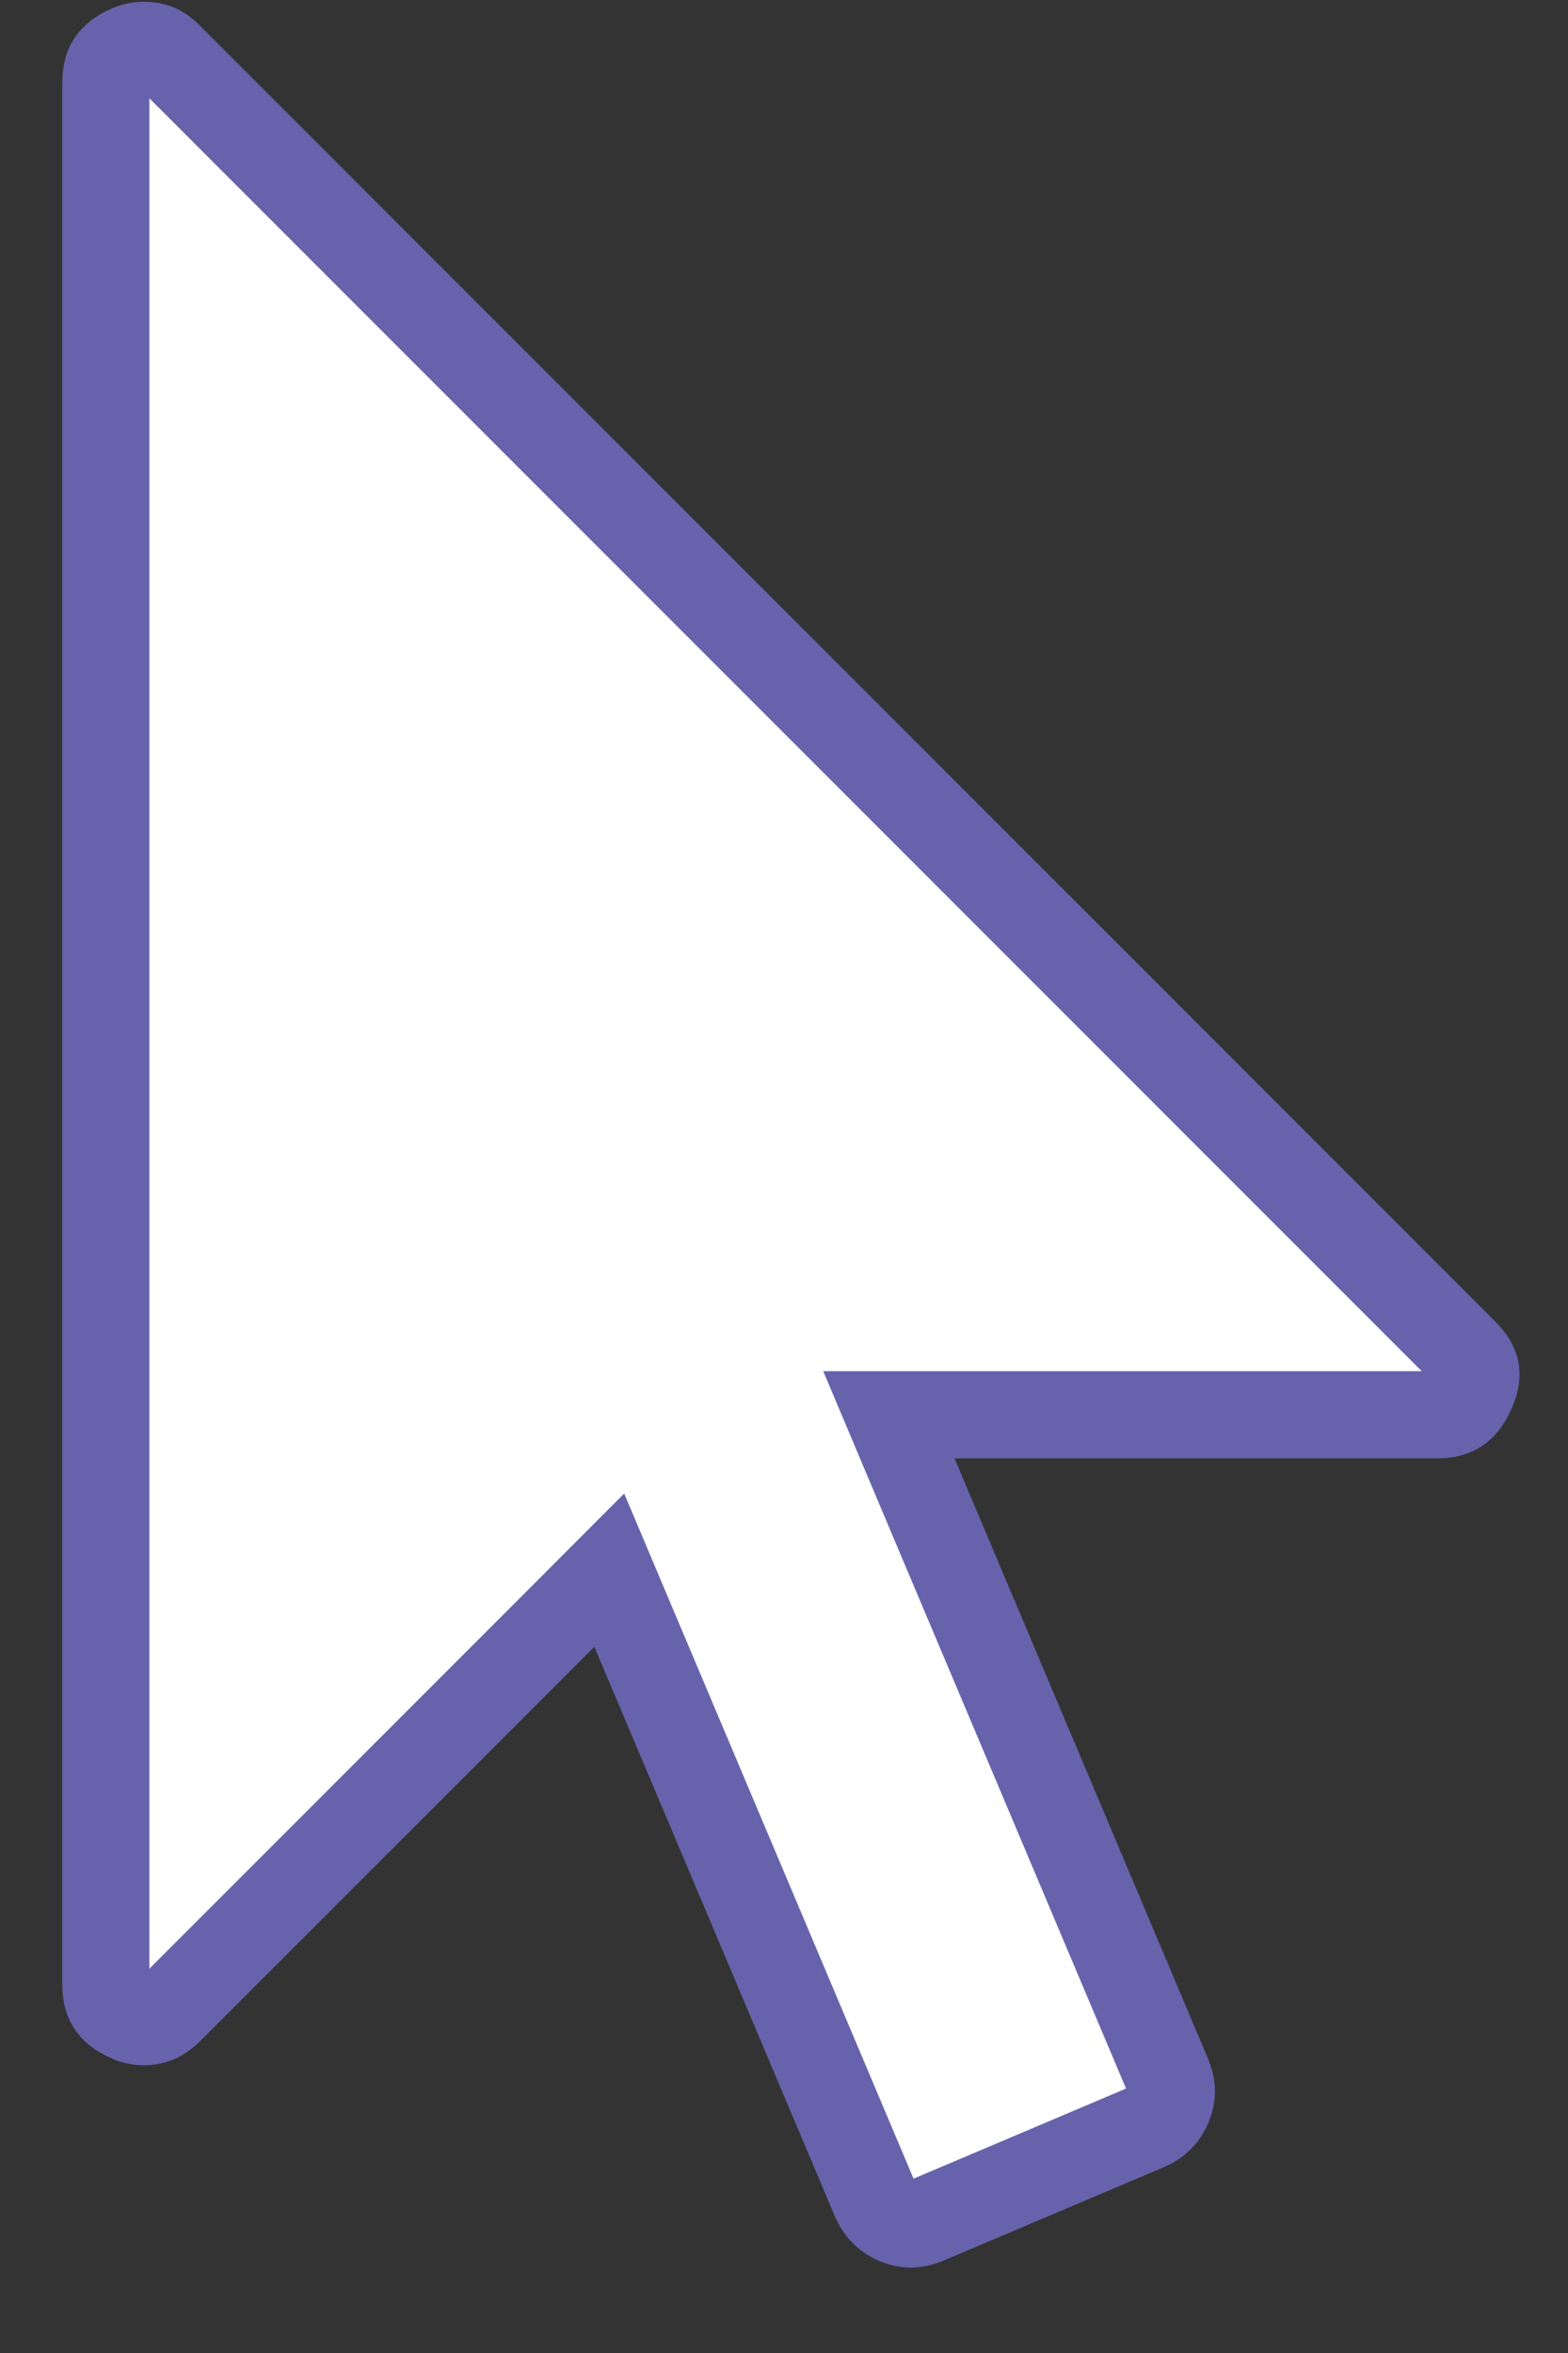<svg width="18" height="27" viewBox="0 0 18 27" fill="none" xmlns="http://www.w3.org/2000/svg">
<rect x="0" y="0" width="18" height="27" fill="#333333" stroke="none"/>
<path d="M16.8 15.506L16.8 15.506L16.805 15.512C16.899 15.603 16.929 15.673 16.939 15.72C16.948 15.767 16.948 15.84 16.898 15.954L16.896 15.958C16.843 16.083 16.786 16.143 16.738 16.175C16.692 16.206 16.622 16.234 16.5 16.234H10.958H10.204L10.497 16.929L13.412 23.83C13.46 23.953 13.457 24.054 13.413 24.159C13.366 24.271 13.295 24.348 13.178 24.402L10.623 25.485C10.5 25.533 10.4 25.53 10.294 25.486C10.182 25.439 10.106 25.368 10.051 25.252L7.283 18.701L6.994 18.017L6.469 18.543L1.943 23.069C1.849 23.163 1.757 23.199 1.643 23.199C1.599 23.199 1.548 23.19 1.489 23.165C1.365 23.112 1.305 23.055 1.274 23.008C1.242 22.962 1.215 22.891 1.215 22.77V0.949C1.215 0.827 1.242 0.756 1.274 0.71C1.305 0.664 1.365 0.606 1.489 0.553C1.548 0.529 1.599 0.52 1.643 0.52C1.772 0.52 1.857 0.559 1.933 0.64L1.933 0.64L1.943 0.649L16.8 15.506Z" fill="white" stroke="#6663AC"/>
</svg>
